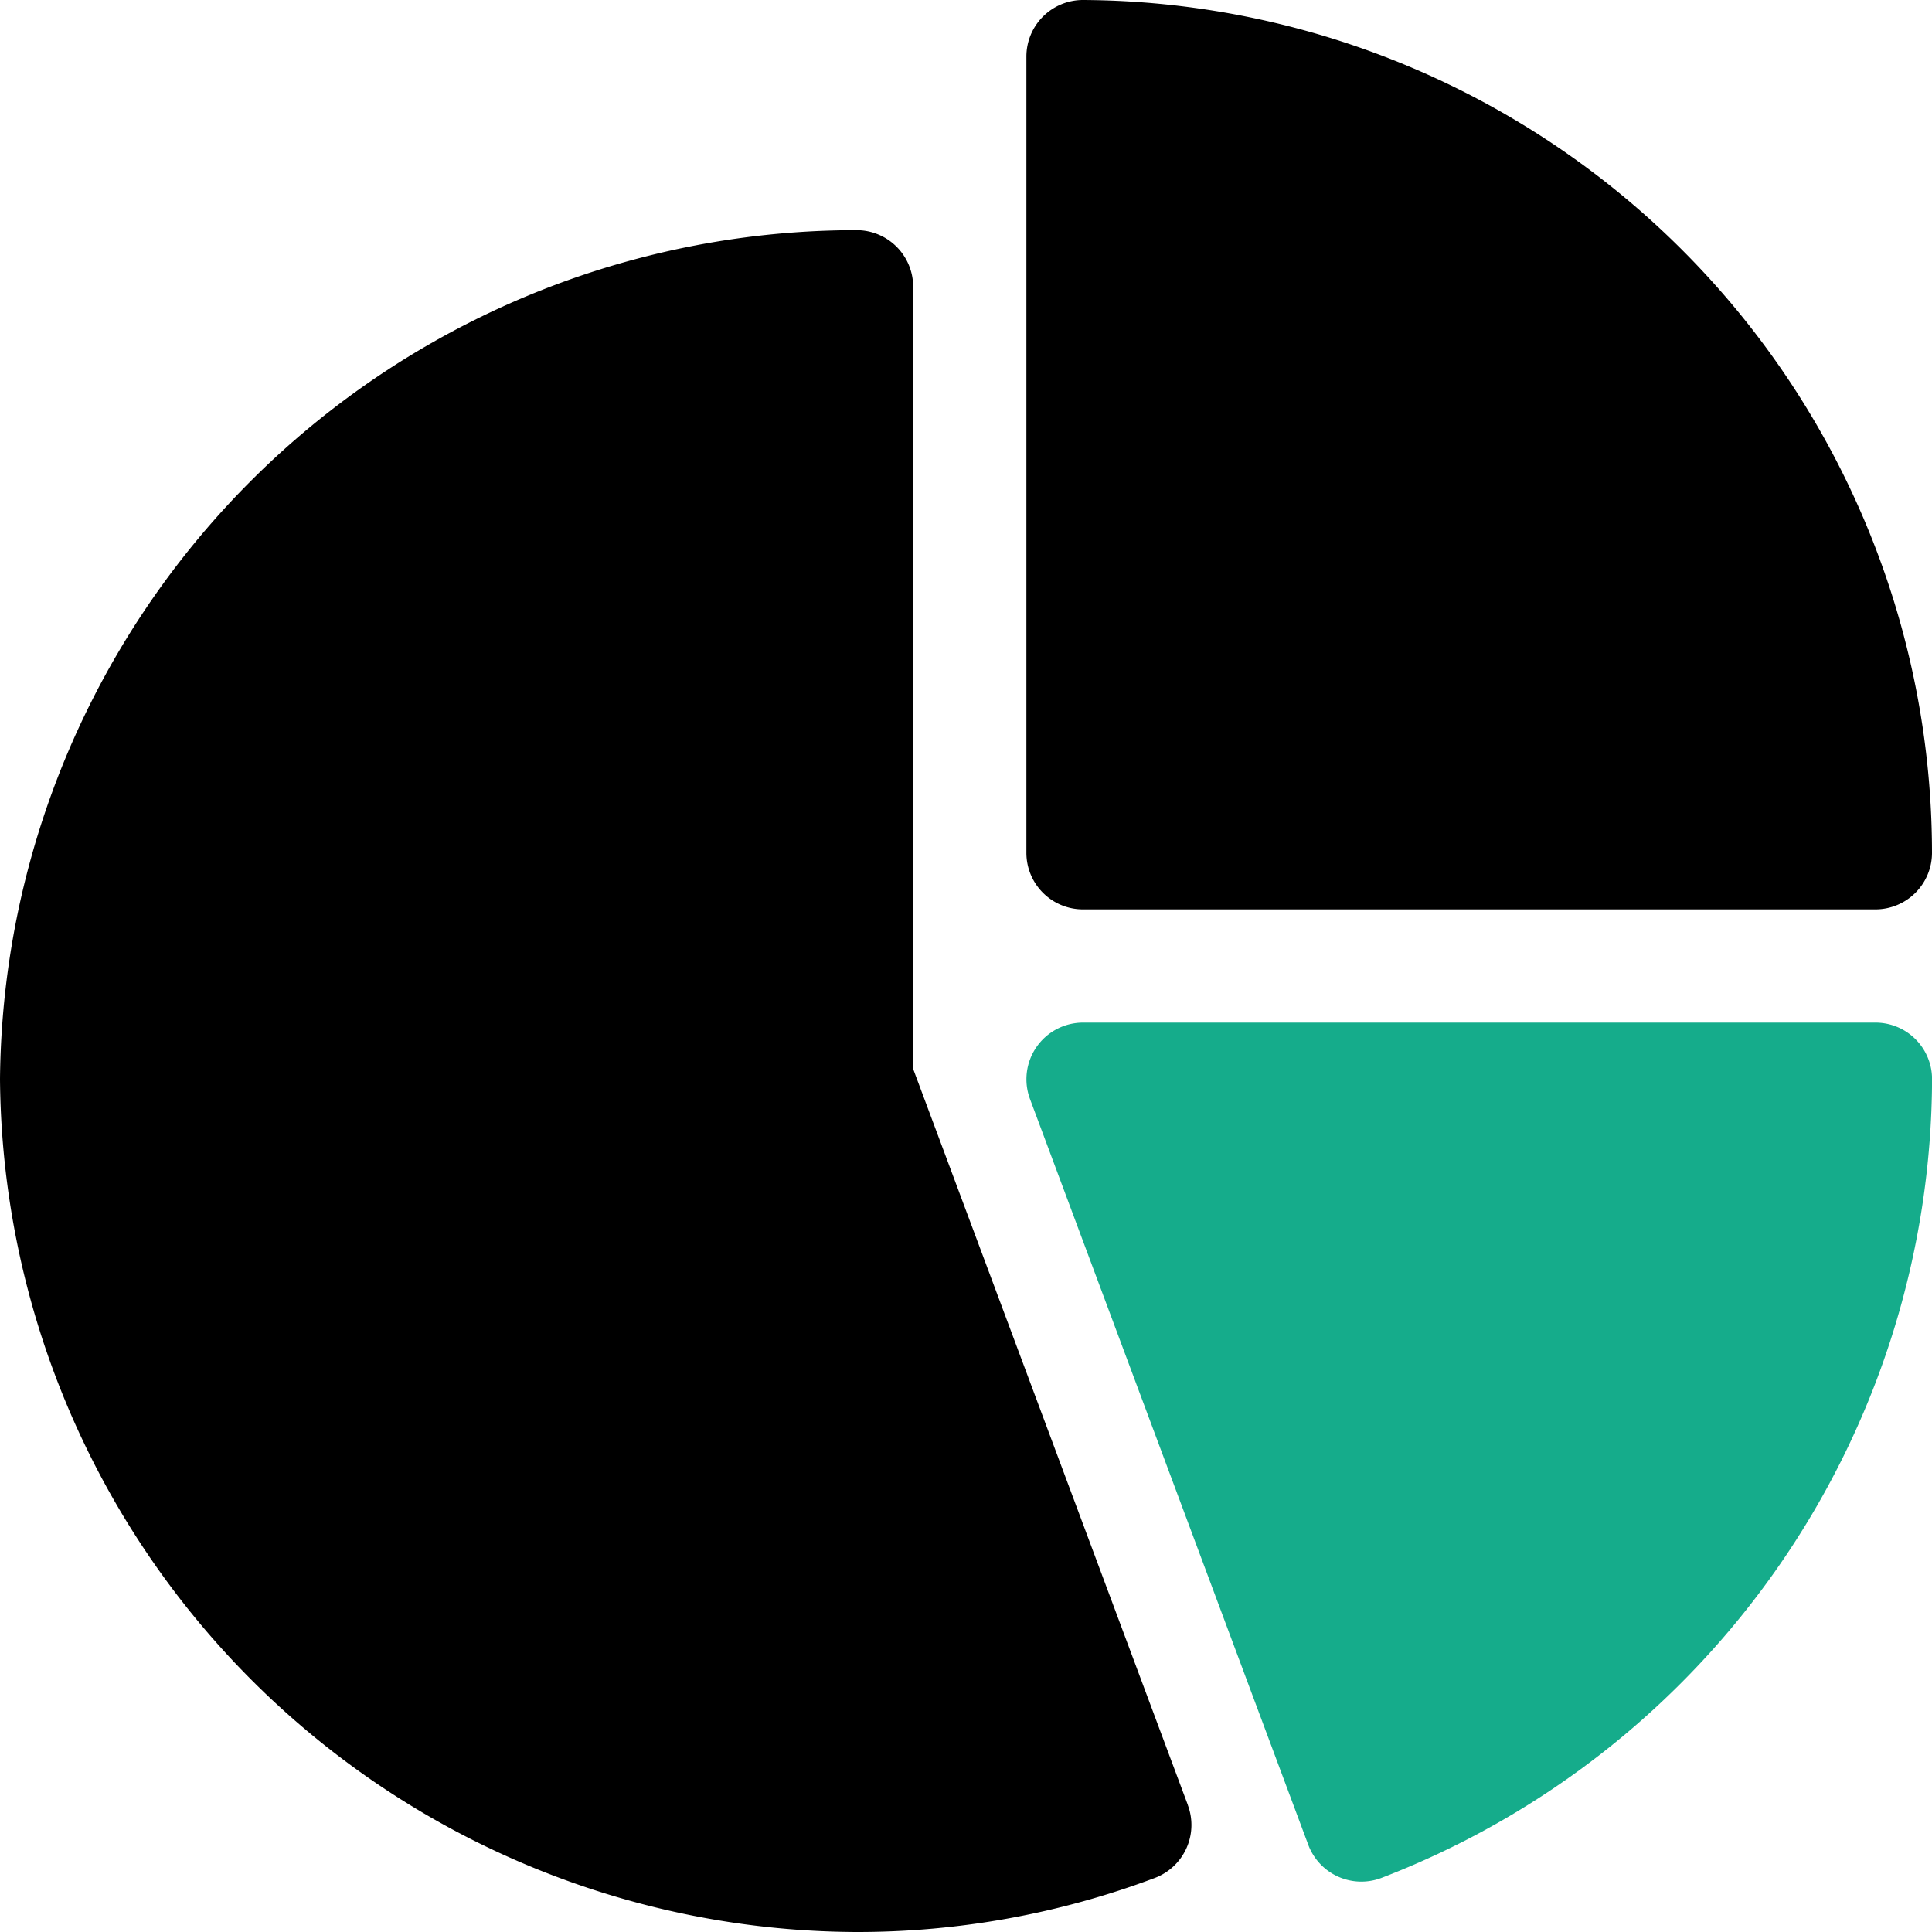 <svg id="svgexport-17_25_" data-name="svgexport-17 (25)" xmlns="http://www.w3.org/2000/svg" width="27.625" height="27.625" viewBox="0 0 27.625 27.625">
  <path id="Path_26035" data-name="Path 26035" d="M15.485,0a.809.809,0,0,0-.809.809V12.194a.809.809,0,0,0,.809.809H26.816a.809.809,0,0,0,.809-.809A12.2,12.2,0,0,0,15.485,0Zm1.5,25.81L13.057,15.284V4.1a.809.809,0,0,0-.809-.809A12.246,12.246,0,0,0,0,15.431,12.292,12.292,0,0,0,12.248,27.625a12.081,12.081,0,0,0,4.263-.772A.81.81,0,0,0,16.984,25.81Z"/>
  <path id="Path_26036" data-name="Path 26036" d="M284.137,271H272.807a.81.81,0,0,0-.758,1.094l3.979,10.664a.81.81,0,0,0,1.043.473,12.279,12.279,0,0,0,7.876-11.421A.809.809,0,0,0,284.137,271Z" transform="translate(-257.321 -256.378)" fill="#15ac8b"/>
</svg>
